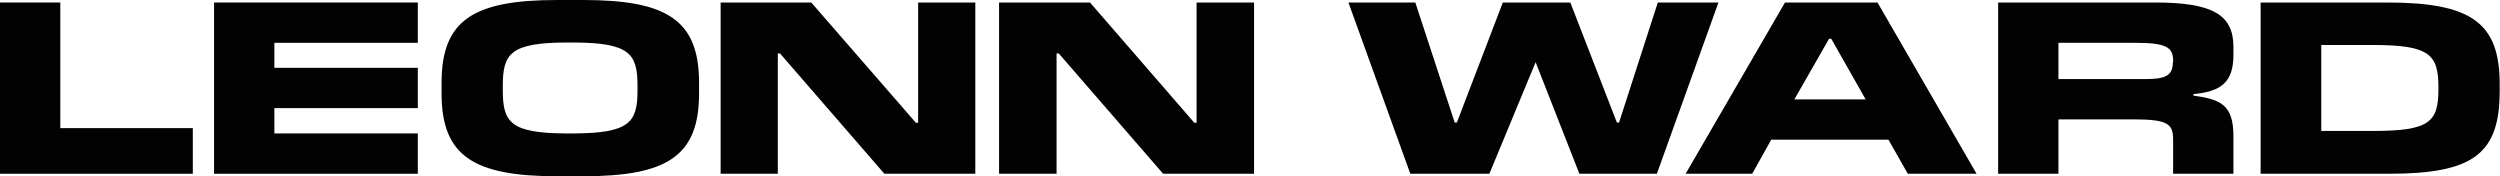 <?xml version="1.0" encoding="utf-8"?>
<!-- Generator: Adobe Illustrator 24.2.3, SVG Export Plug-In . SVG Version: 6.00 Build 0)  -->
<svg version="1.1" id="Layer_1" xmlns="http://www.w3.org/2000/svg" xmlns:xlink="http://www.w3.org/1999/xlink" x="0px" y="0px"
	 viewBox="0 0 800 56.4" style="enable-background:new 0 0 800 56.4;" xml:space="preserve">
<style type="text/css">
	.st0{fill:#020203;}
</style>
<g>
	<polygon class="st0" points="19.3,0.8 0,0.8 0,55.6 61.7,55.6 61.7,41 19.3,41 	"/>
	<polygon class="st0" points="68.5,55.6 133.7,55.6 133.7,42.7 87.8,42.7 87.8,34.6 133.7,34.6 133.7,21.7 87.8,21.7 87.8,13.7 
		133.7,13.7 133.7,0.8 68.5,0.8 	"/>
	<g>
		<path class="st0" d="M204,29.1c0,10.1-2.7,13.5-20.3,13.6h-2.6c-17.6-0.1-20.2-3.5-20.2-13.6v-1.8c0-10.2,2.6-13.6,20.2-13.7h2.6
			c17.6,0.1,20.3,3.5,20.3,13.7V29.1z M186.6,0h-8.3c-26.8,0-37,6.4-37,26.5v3.4c0,20,10.2,26.5,37,26.5h8.3
			c26.8,0,37.1-6.4,37.1-26.5v-3.4C223.7,6.4,213.4,0,186.6,0"/>
	</g>
	<polygon class="st0" points="293.8,39.3 293.1,39.3 259.6,0.8 230.6,0.8 230.6,55.6 248.9,55.6 248.9,17.1 249.6,17.1 283,55.6 
		312.1,55.6 312.1,0.8 293.8,0.8 	"/>
	<polygon class="st0" points="382.9,39.3 382.2,39.3 348.8,0.8 319.7,0.8 319.7,55.6 338.1,55.6 338.1,17.1 338.8,17.1 372.2,55.6 
		401.3,55.6 401.3,0.8 382.9,0.8 	"/>
	<polygon class="st0" points="530.5,0.8 518.1,39.2 517.4,39.2 502.5,0.8 480.9,0.8 466.2,39.2 465.5,39.2 452.9,0.8 431.5,0.8 
		451.3,55.6 476.6,55.6 491.4,19.9 505.4,55.6 530.2,55.6 549.9,0.8 	"/>
	<path class="st0" d="M574.2,31.8l11.1-19.4h0.7l11,19.4H574.2z M571.2,0.8l-31.8,54.8h21.3l6.1-10.9h37.5l6.2,10.9h22L600.8,0.8
		H571.2z"/>
	<g>
		<path class="st0" d="M695.3,20c0,4.1-2.3,5.3-8.5,5.3h-28.1V13.7h24.3c10.1,0,12.4,1.3,12.4,5.8V20z M689.6,0.8h-50.2v54.8h19.3
			V38.2h24.3c10.9,0,12.4,1.6,12.4,6.5v10.9h19.3v-12c0-10.1-4.1-11.8-12.8-13v-0.5c9-0.8,12.8-3.9,12.8-12.6v-2.7
			C714.6,4.7,708,0.8,689.6,0.8"/>
		<path class="st0" d="M780.3,28.4c0,10.6-2.7,13.5-20.9,13.5h-16.6V14.4h16.6c18.2,0,20.9,3.1,20.9,13.7V28.4z M763.8,0.8h-40.4
			v54.8h41.1c27,0,35.4-6.4,35.4-26.5v-1.9C800,7.2,790.8,0.8,763.8,0.8"/>
	</g>
</g>
</svg>
